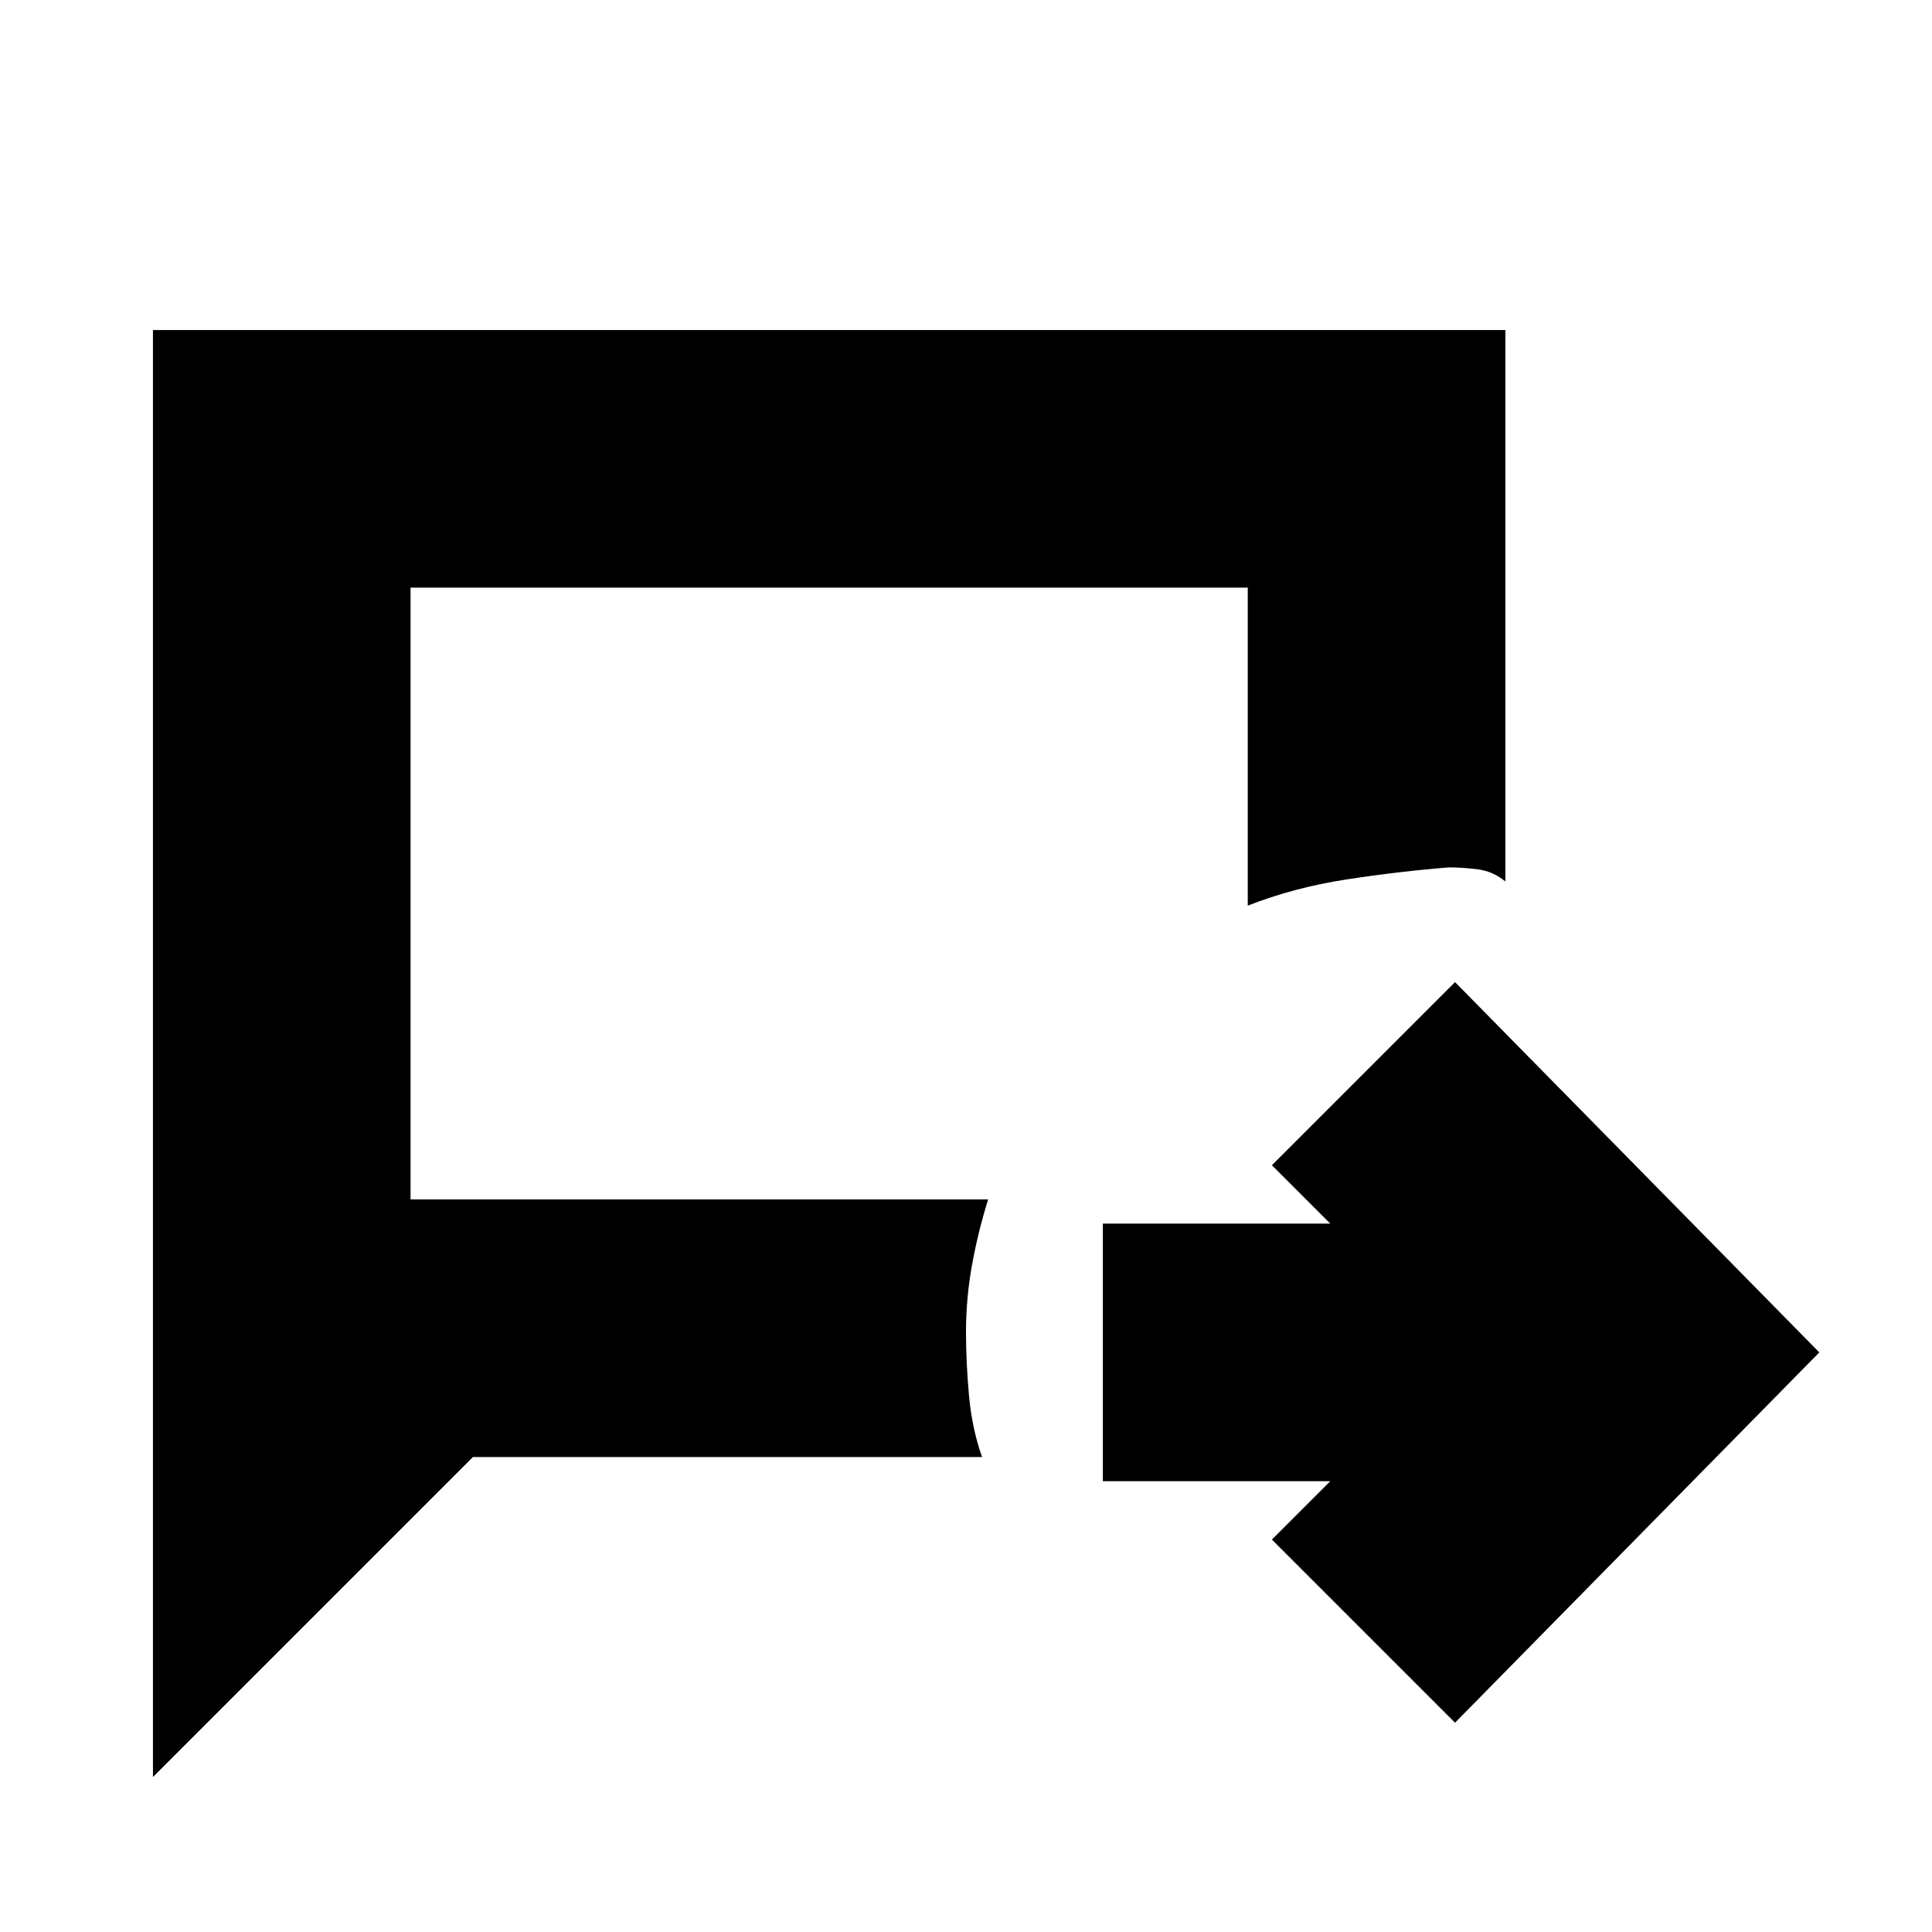 <svg xmlns="http://www.w3.org/2000/svg" height="20" viewBox="0 -960 960 960" width="20"><path d="m723-104-91-91 29-29H548v-128h113l-29-29 91-91 181 184-181 184ZM76-77v-719h672v274q-6-5-13.5-6t-14.5-1q-25 2-51 6t-49 13v-158H204v304h287q-5 16-8 32.5t-3 33.5q0 15 1.5 31.5T488-236H235L76-77Zm128-287v-304 304Z"/></svg>